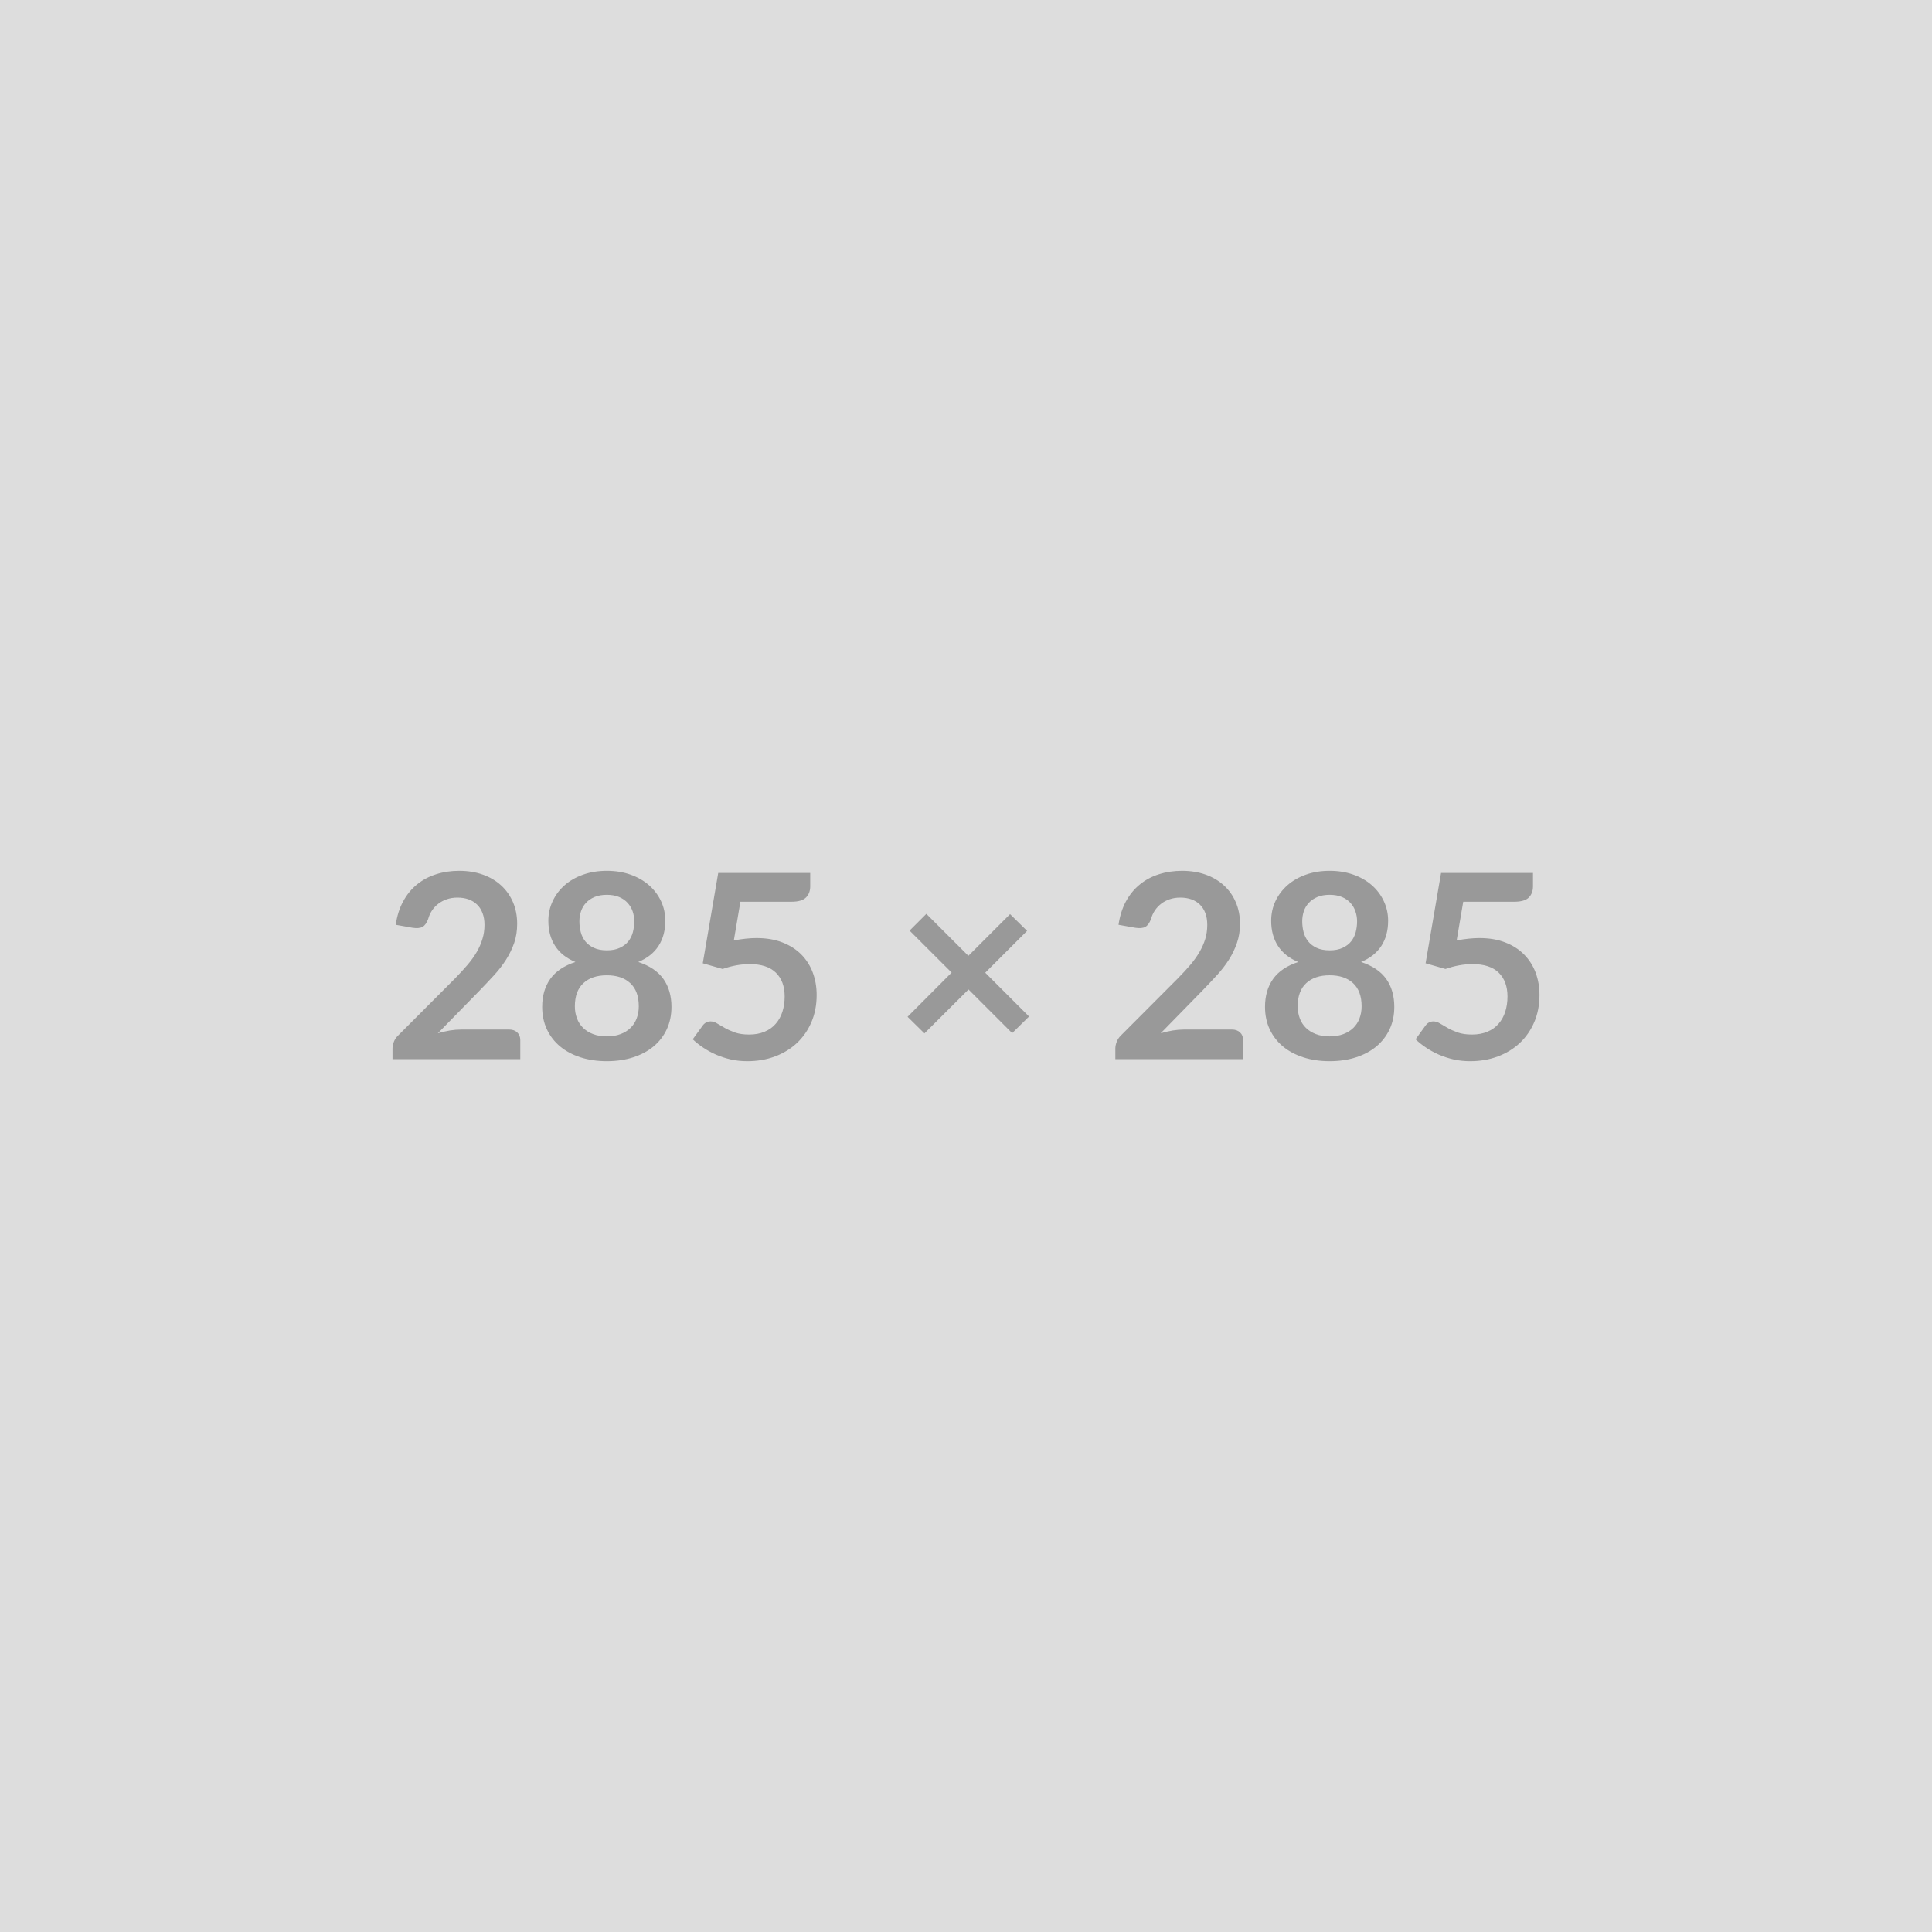 <svg xmlns="http://www.w3.org/2000/svg" width="285" height="285" viewBox="0 0 285 285"><rect width="100%" height="100%" fill="#DDD"/><path fill="#999" d="M68.05 151.87h7.05q.76 0 1.2.43.45.42.45 1.13v2.81H57.9v-1.56q0-.47.2-1 .2-.52.64-.94l8.34-8.36q1.04-1.06 1.87-2.03.83-.97 1.38-1.92.55-.95.84-1.93.3-.97.3-2.06 0-.99-.29-1.74-.28-.75-.81-1.26-.52-.51-1.25-.77t-1.64-.26q-.84 0-1.55.24-.71.24-1.27.67-.55.42-.93.99-.38.57-.57 1.26-.32.87-.83 1.16-.52.28-1.48.13l-2.47-.44q.28-1.97 1.1-3.46.81-1.5 2.04-2.49 1.23-1 2.81-1.5 1.59-.51 3.41-.51 1.9 0 3.48.56t2.7 1.59q1.12 1.02 1.75 2.47.62 1.44.62 3.21 0 1.52-.44 2.81-.45 1.29-1.2 2.47-.75 1.18-1.76 2.28-1.01 1.1-2.11 2.24l-6.19 6.33q.89-.26 1.77-.41.89-.14 1.69-.14zm21.47 1.01q1.15 0 2.03-.34.87-.33 1.47-.92.6-.59.9-1.4.31-.82.31-1.77 0-2.26-1.26-3.42-1.25-1.16-3.45-1.16-2.21 0-3.46 1.16-1.26 1.16-1.26 3.42 0 .95.31 1.77.3.81.9 1.4.6.59 1.47.92.88.34 2.04.34zm0-20.88q-1.05 0-1.81.32t-1.26.86q-.51.54-.74 1.25-.24.7-.24 1.48 0 .82.2 1.59.2.77.67 1.36.48.6 1.26.96.78.37 1.92.37t1.91-.37q.78-.36 1.26-.96.47-.59.67-1.36.2-.77.2-1.59 0-.78-.24-1.48-.25-.71-.75-1.25-.49-.54-1.25-.86-.76-.32-1.8-.32zm4.63 9.91q2.51.82 3.71 2.5 1.19 1.68 1.19 4.12 0 1.82-.69 3.3-.69 1.48-1.95 2.53-1.25 1.04-3.01 1.61-1.76.57-3.88.57-2.13 0-3.89-.57-1.76-.57-3.01-1.61-1.26-1.05-1.95-2.53-.69-1.48-.69-3.3 0-2.44 1.19-4.12 1.2-1.68 3.71-2.5-2-.83-2.99-2.37-1-1.54-1-3.71 0-1.55.64-2.9.63-1.35 1.77-2.35 1.14-1 2.73-1.56t3.49-.56q1.9 0 3.48.56 1.59.56 2.73 1.56t1.78 2.35q.63 1.35.63 2.9 0 2.17-1 3.71-.99 1.54-2.99 2.37zm15.07-8.89l-.97 5.72q.91-.19 1.75-.27.83-.09 1.61-.09 2.17 0 3.82.65 1.65.64 2.78 1.78 1.12 1.14 1.69 2.67.57 1.53.57 3.3 0 2.18-.77 3.99-.77 1.8-2.14 3.09-1.37 1.28-3.24 1.98t-4.08.7q-1.29 0-2.45-.26-1.16-.27-2.17-.71-1.02-.45-1.88-1.03-.87-.58-1.55-1.23l1.44-1.99q.46-.65 1.2-.65.47 0 .97.31.49.3 1.13.66.64.36 1.5.67.86.3 2.08.3 1.29 0 2.28-.42.99-.41 1.64-1.17.66-.75.99-1.78.33-1.04.33-2.25 0-2.24-1.3-3.51-1.3-1.26-3.84-1.26-1.96 0-4.01.72l-2.93-.84 2.28-13.33h13.57v1.99q0 1.01-.63 1.64-.63.62-2.13.62h-7.54zm42.58 16.93l-2.49 2.45-6.44-6.44-6.5 6.48-2.49-2.45 6.5-6.52-6.2-6.19 2.47-2.47 6.2 6.19 6.15-6.15 2.51 2.47-6.17 6.17 6.46 6.46zm22.87 1.92h7.05q.76 0 1.21.43.45.42.45 1.13v2.81h-18.85v-1.56q0-.47.2-1 .2-.52.63-.94l8.34-8.36q1.05-1.06 1.88-2.03.82-.97 1.37-1.92.55-.95.85-1.93.29-.97.29-2.06 0-.99-.28-1.74-.29-.75-.81-1.26t-1.25-.77q-.73-.26-1.65-.26-.83 0-1.54.24-.72.24-1.27.67-.55.42-.93.99-.38.57-.57 1.26-.32.87-.84 1.16-.51.28-1.48.13l-2.47-.44q.29-1.97 1.1-3.46.82-1.5 2.05-2.49 1.22-1 2.81-1.5 1.59-.51 3.41-.51 1.9 0 3.48.56 1.57.56 2.69 1.59 1.13 1.02 1.75 2.47.63 1.44.63 3.21 0 1.52-.45 2.81-.44 1.29-1.19 2.47-.75 1.18-1.76 2.28-1.01 1.1-2.11 2.24l-6.19 6.33q.89-.26 1.77-.41.89-.14 1.68-.14zm21.47 1.01q1.16 0 2.04-.34.87-.33 1.47-.92.6-.59.9-1.4.31-.82.31-1.77 0-2.26-1.26-3.42-1.25-1.16-3.46-1.16-2.2 0-3.45 1.16-1.26 1.16-1.26 3.42 0 .95.31 1.77.3.81.9 1.4.6.59 1.47.92.87.34 2.03.34zm0-20.88q-1.04 0-1.8.32t-1.26.86q-.51.54-.75 1.25-.23.7-.23 1.48 0 .82.2 1.59.2.77.67 1.36.48.6 1.25.96.78.37 1.92.37t1.92-.37q.78-.36 1.26-.96.47-.59.67-1.36.2-.77.2-1.59 0-.78-.25-1.48-.24-.71-.74-1.25-.49-.54-1.25-.86-.76-.32-1.81-.32zm4.64 9.91q2.51.82 3.71 2.5 1.19 1.68 1.19 4.12 0 1.82-.69 3.3-.7 1.48-1.95 2.53-1.25 1.04-3.01 1.61-1.76.57-3.89.57-2.12 0-3.88-.57-1.76-.57-3.01-1.61-1.26-1.05-1.95-2.53-.69-1.48-.69-3.3 0-2.44 1.19-4.12 1.2-1.68 3.71-2.5-2-.83-2.99-2.37-1-1.54-1-3.71 0-1.55.63-2.9.64-1.35 1.78-2.35 1.14-1 2.73-1.56 1.58-.56 3.48-.56t3.49.56q1.59.56 2.73 1.56t1.77 2.35q.64 1.35.64 2.9 0 2.17-1 3.71t-2.99 2.37zm15.07-8.89l-.97 5.72q.91-.19 1.75-.27.83-.09 1.61-.09 2.17 0 3.82.65 1.65.64 2.77 1.78 1.13 1.14 1.7 2.67.57 1.53.57 3.3 0 2.18-.77 3.99-.77 1.8-2.14 3.09-1.37 1.28-3.24 1.98t-4.08.7q-1.29 0-2.45-.26-1.16-.27-2.17-.71-1.02-.45-1.88-1.03-.87-.58-1.55-1.23l1.44-1.99q.46-.65 1.2-.65.47 0 .97.31.49.3 1.13.66.63.36 1.5.67.86.3 2.08.3 1.29 0 2.28-.42.99-.41 1.64-1.17.66-.75.99-1.78.33-1.04.33-2.25 0-2.24-1.3-3.51-1.3-1.26-3.85-1.26-1.95 0-4 .72l-2.93-.84 2.28-13.33h13.56v1.99q0 1.01-.62 1.64-.63.62-2.13.62h-7.54z"/></svg>